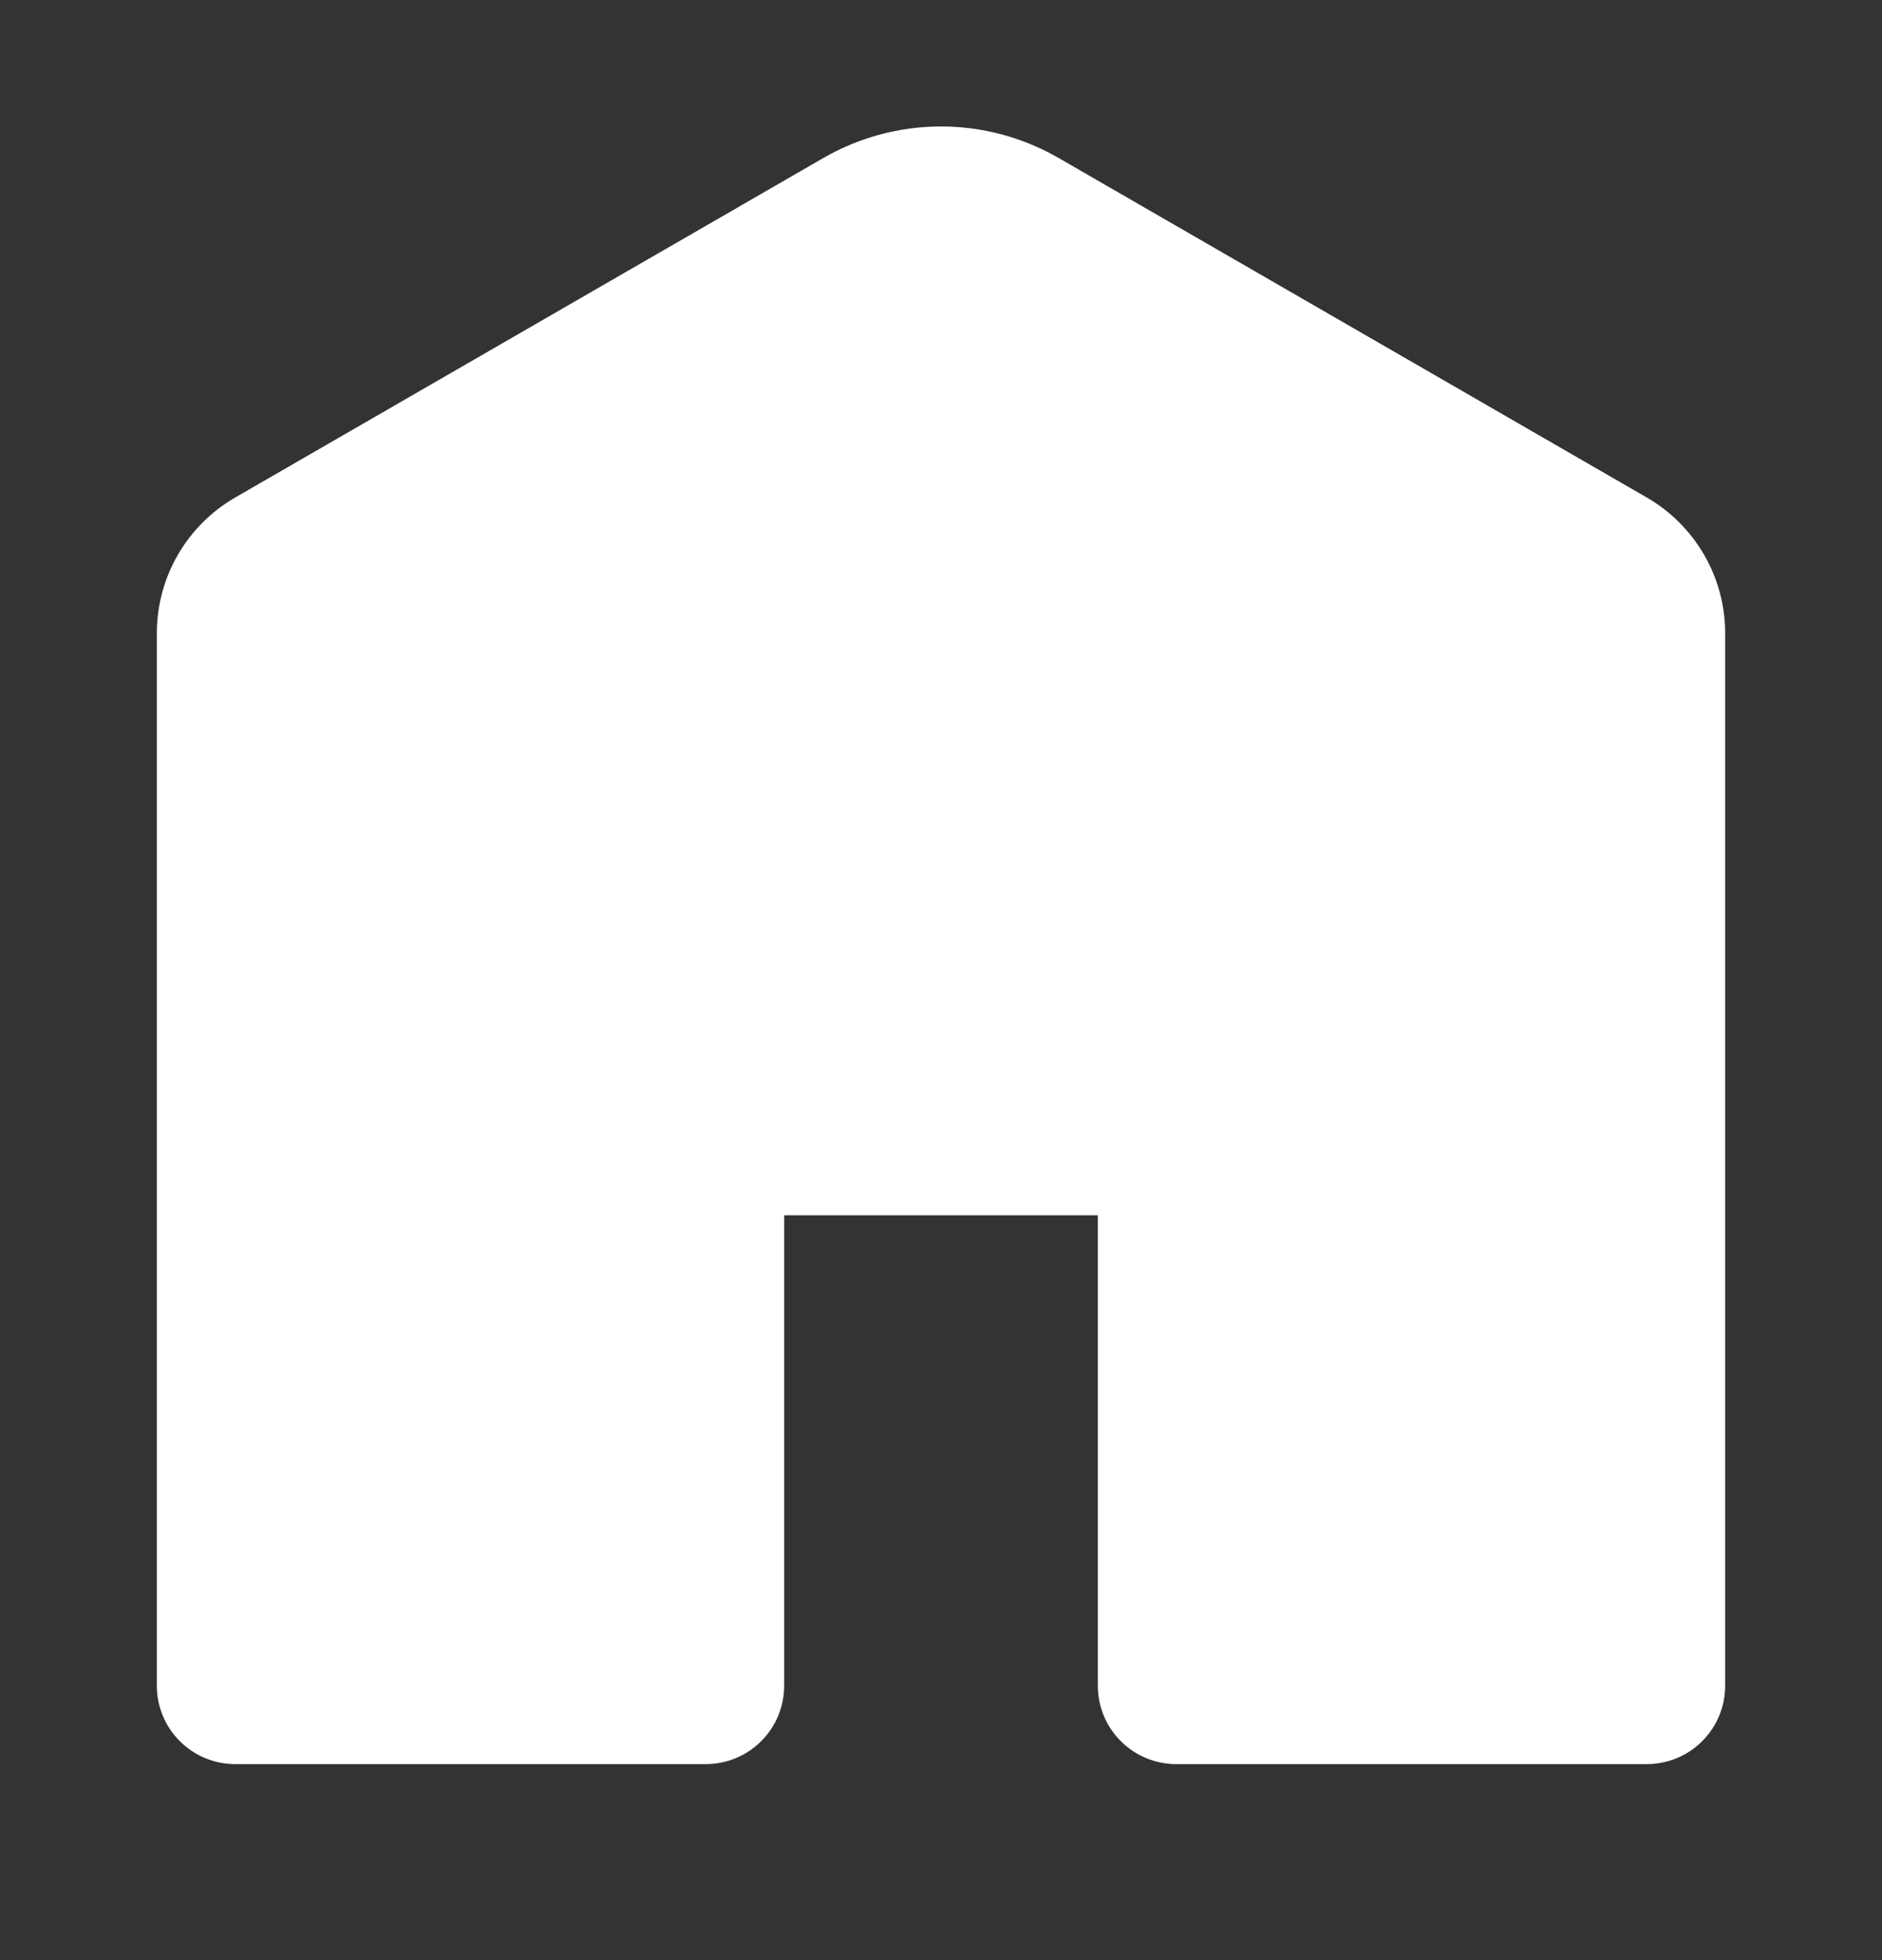 <svg width="24" height="25" viewBox="0 0 24 25" fill="none" xmlns="http://www.w3.org/2000/svg">
  <rect x="0" y="0" width="24" height="25" fill="#333333" stroke="none"/>
  <path
    d="M13.5 2.015C13.044 1.752 12.527 1.613 12 1.613C11.473 1.613 10.956 1.752 10.5 2.015L3 6.345C2.696 6.521 2.443 6.773 2.268 7.077C2.092 7.381 2 7.726 2 8.077V21.5C2 21.765 2.105 22.02 2.293 22.207C2.48 22.395 2.735 22.5 3 22.5H9C9.265 22.5 9.52 22.395 9.707 22.207C9.895 22.02 10 21.765 10 21.5V15.5H14V21.5C14 21.765 14.105 22.02 14.293 22.207C14.48 22.395 14.735 22.5 15 22.5H21C21.265 22.5 21.52 22.395 21.707 22.207C21.895 22.02 22 21.765 22 21.5V8.077C22 7.726 21.908 7.381 21.732 7.077C21.556 6.773 21.304 6.521 21 6.345L13.5 2.015Z"
    fill="white" />
</svg>